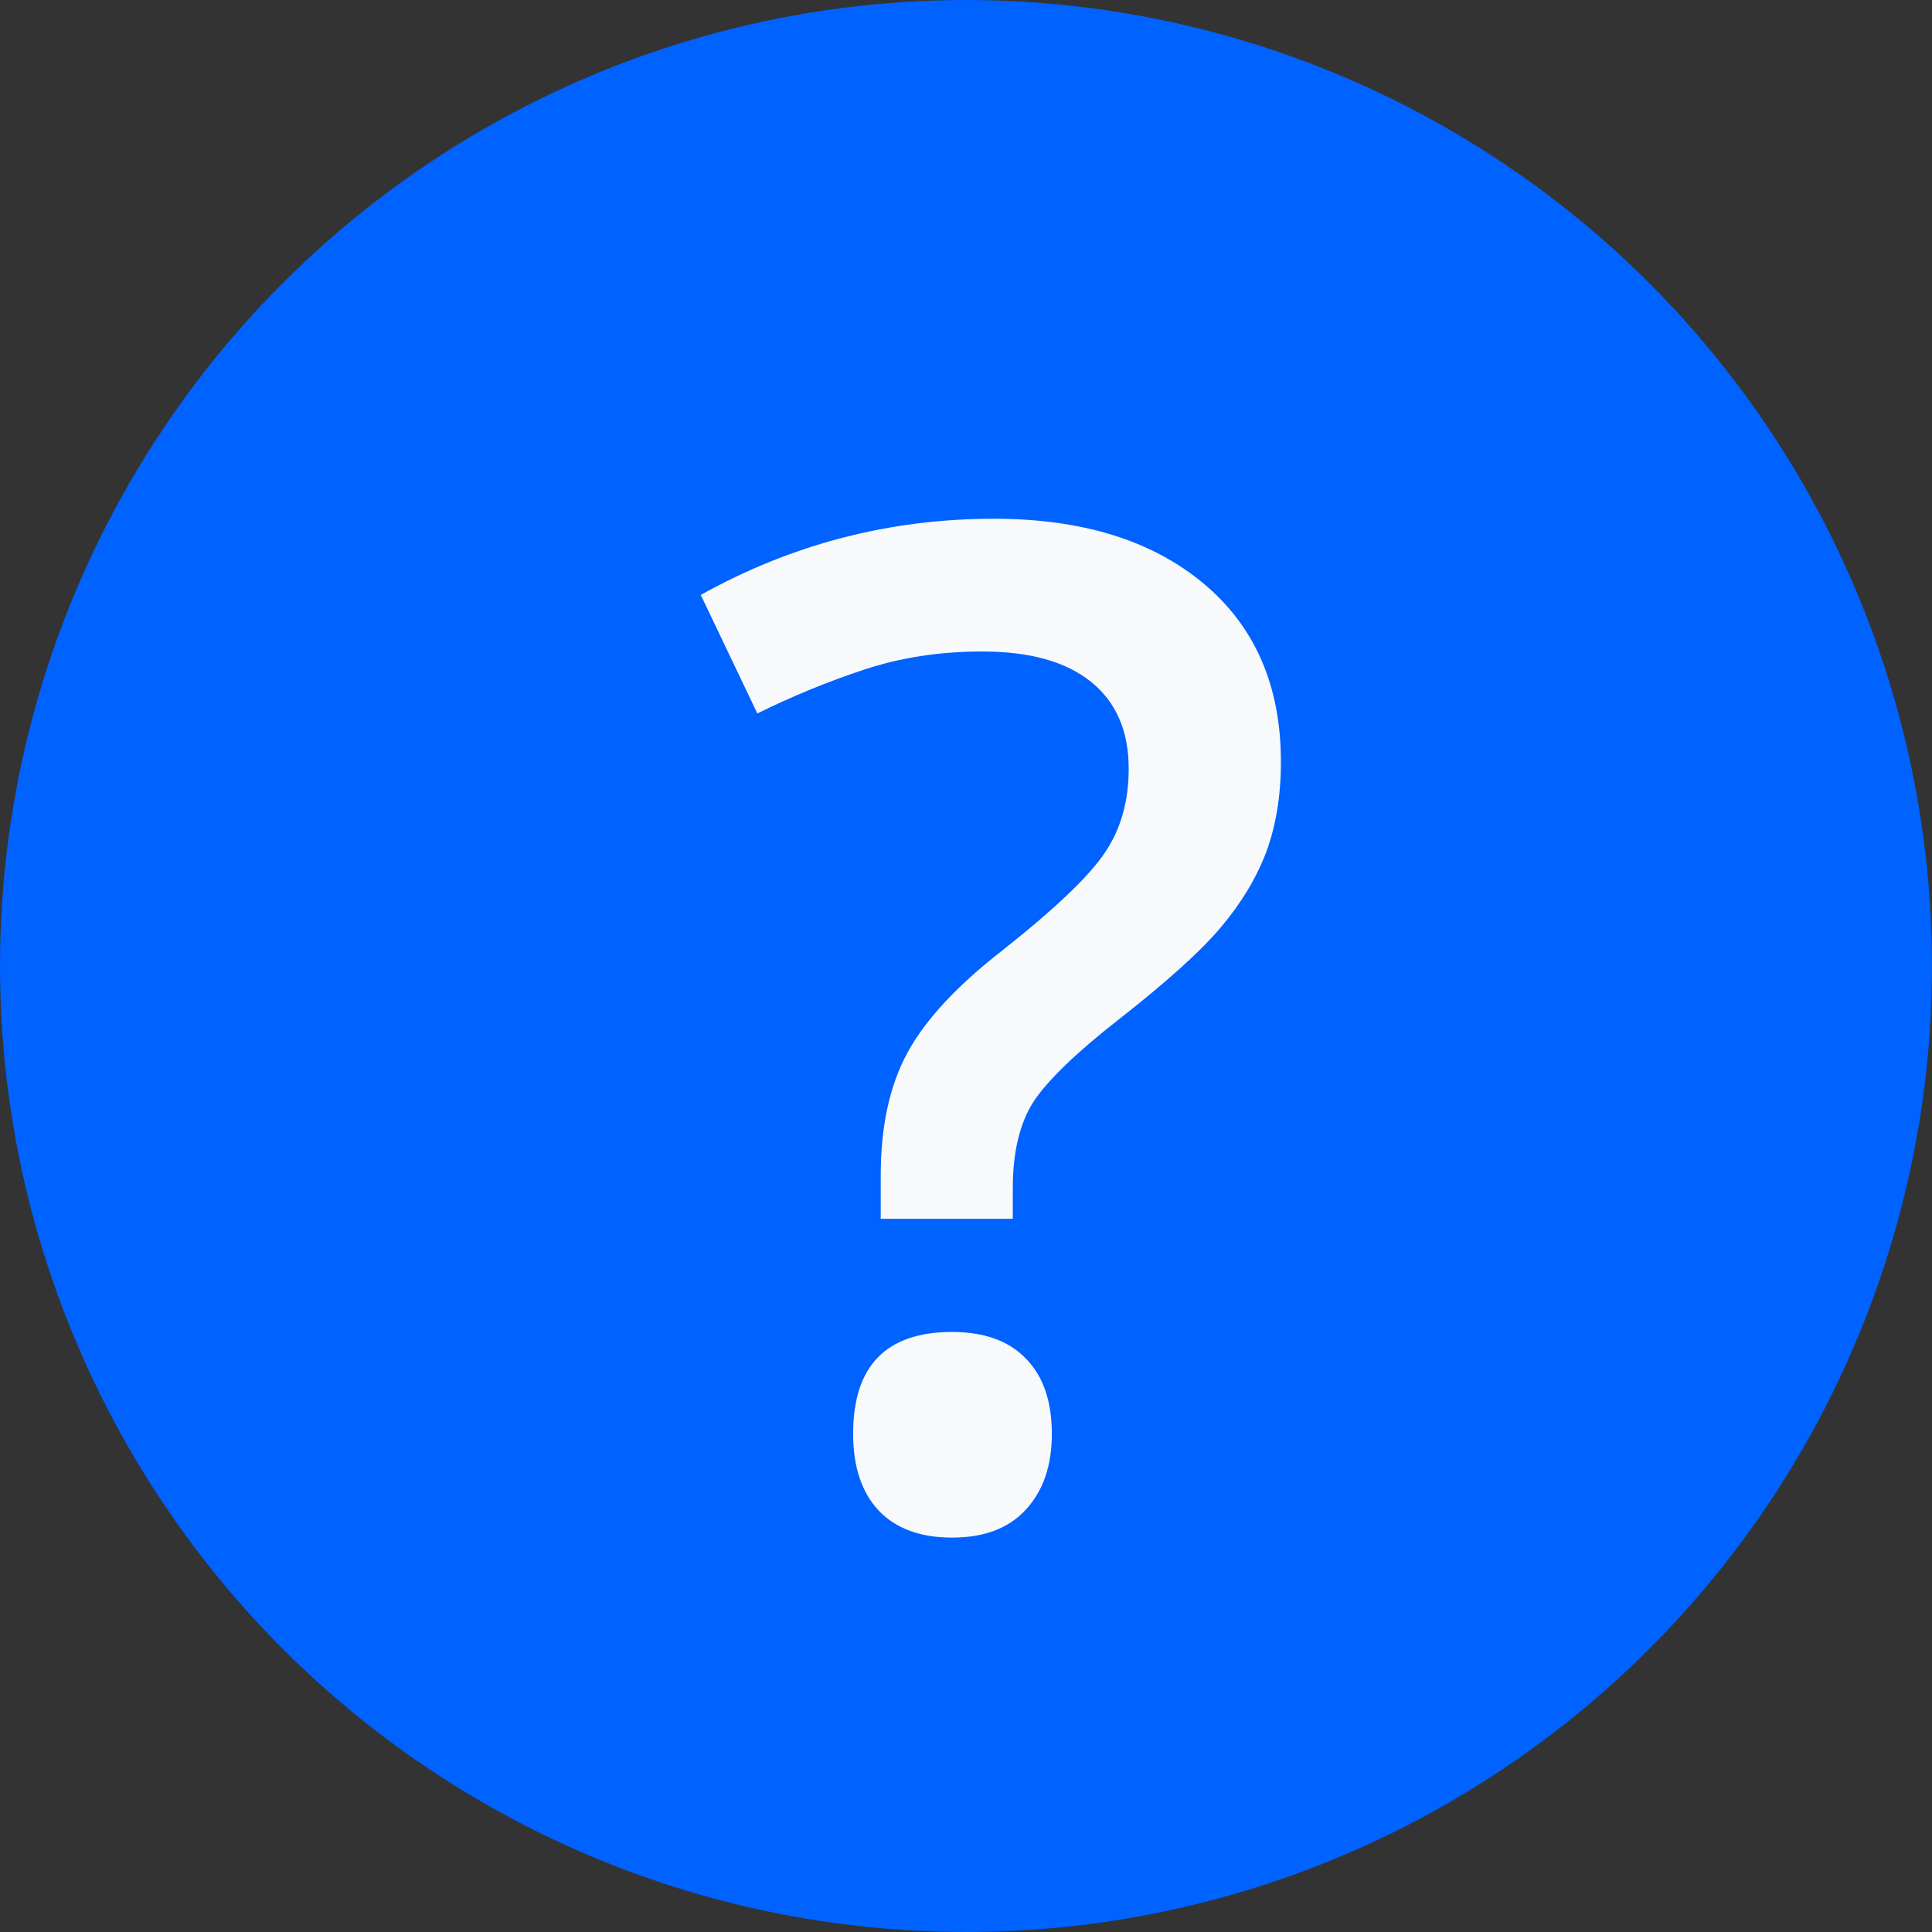 <svg width="14" height="14" viewBox="0 0 14 14" fill="none" xmlns="http://www.w3.org/2000/svg">
  <rect x="0" y="0" width="14" height="14" fill="#333333" stroke="none"/>
  <circle cx="7" cy="7" r="7" fill="#0062FF"/>
  <path d="M6.382 8.832V8.52C6.382 8.161 6.447 7.864 6.577 7.626C6.707 7.388 6.935 7.143 7.261 6.889C7.648 6.583 7.897 6.345 8.008 6.176C8.122 6.007 8.179 5.805 8.179 5.57C8.179 5.297 8.088 5.087 7.905 4.94C7.723 4.794 7.461 4.721 7.119 4.721C6.81 4.721 6.523 4.765 6.26 4.853C5.996 4.94 5.739 5.046 5.488 5.17L5.078 4.311C5.739 3.943 6.447 3.759 7.202 3.759C7.84 3.759 8.346 3.915 8.721 4.228C9.095 4.54 9.282 4.971 9.282 5.521C9.282 5.766 9.246 5.984 9.175 6.176C9.103 6.365 8.994 6.545 8.848 6.718C8.704 6.89 8.455 7.115 8.101 7.392C7.798 7.629 7.594 7.826 7.49 7.982C7.389 8.139 7.339 8.349 7.339 8.612V8.832H6.382ZM6.182 10.39C6.182 9.898 6.421 9.652 6.899 9.652C7.134 9.652 7.313 9.717 7.437 9.848C7.56 9.975 7.622 10.155 7.622 10.39C7.622 10.621 7.559 10.805 7.432 10.941C7.308 11.075 7.131 11.142 6.899 11.142C6.668 11.142 6.491 11.076 6.367 10.946C6.243 10.813 6.182 10.627 6.182 10.39Z" fill="#F8F9FB"/>
</svg>
